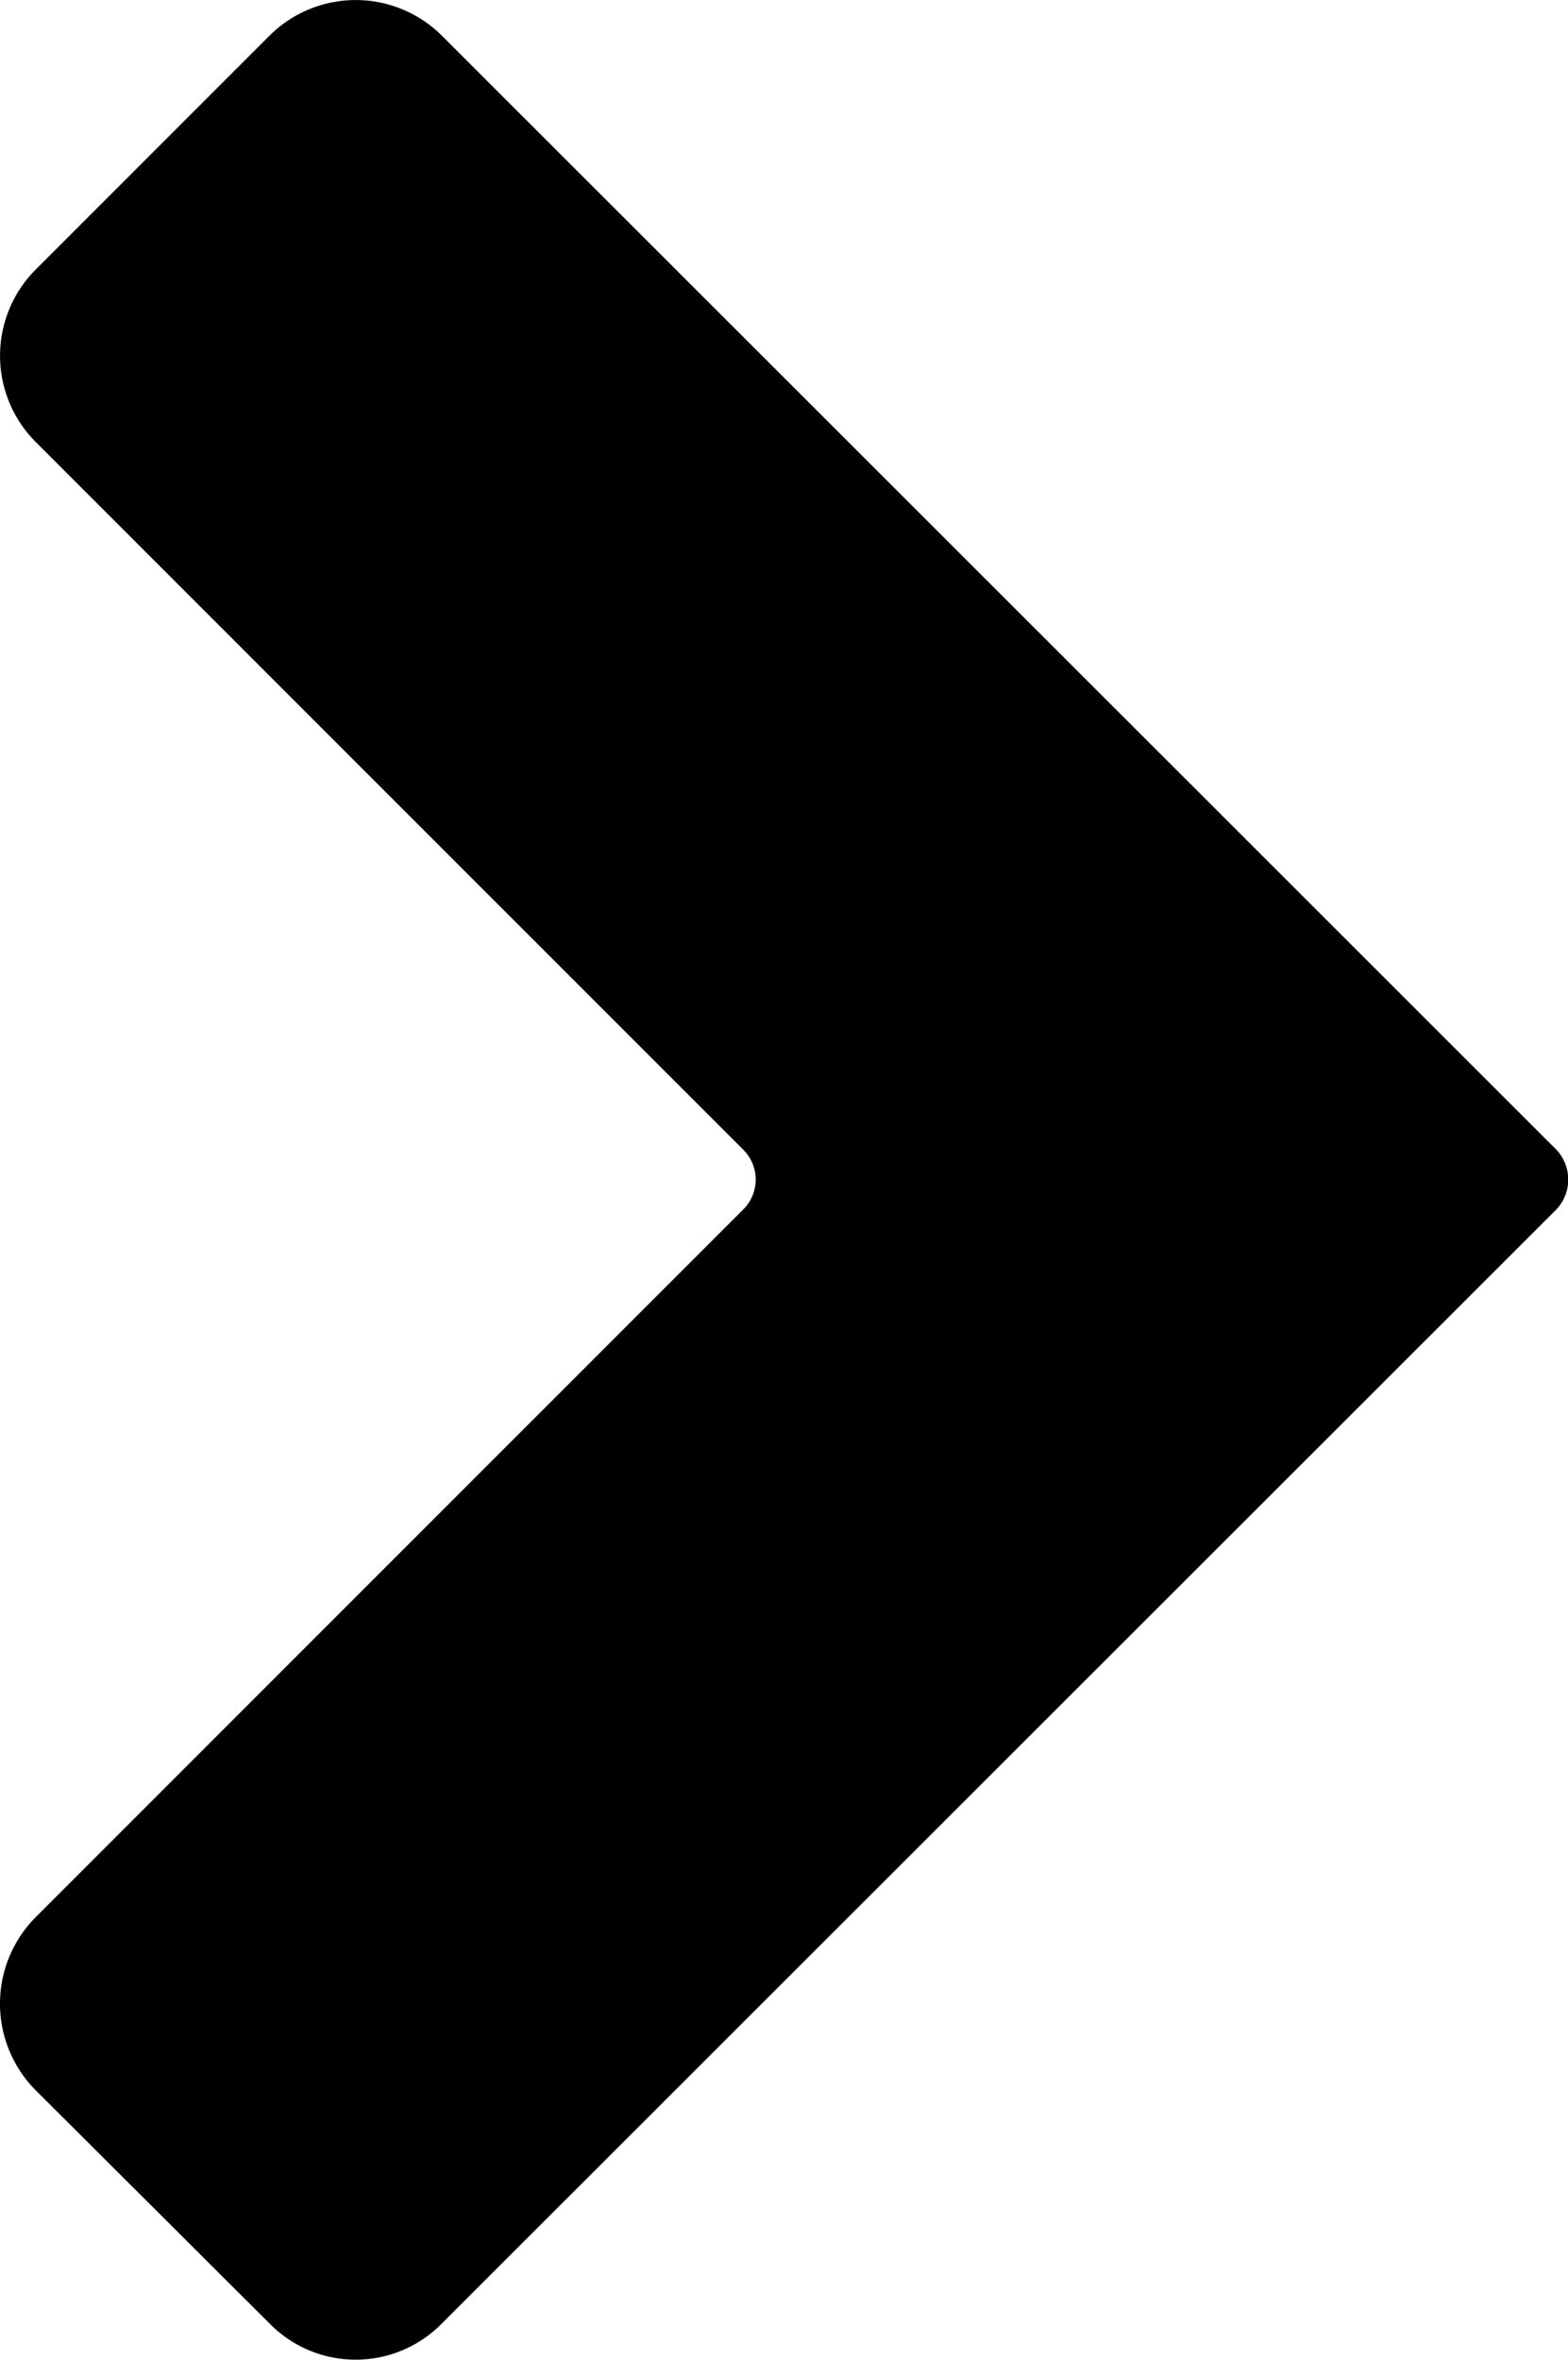 <svg xmlns="http://www.w3.org/2000/svg" viewBox="0 0 22.35 33.63"><path d="M3.84,33.11.51,29.79a1.75,1.75,0,0,1,0-2.47L10.59,17.24a.6.6,0,0,0,0-.86L.51,6.3a1.74,1.74,0,0,1,0-2.46L3.84.51A1.74,1.74,0,0,1,6.3.51L22.18,16.38a.62.62,0,0,1,0,.86L6.3,33.11A1.72,1.72,0,0,1,3.84,33.11Z"/></svg>
